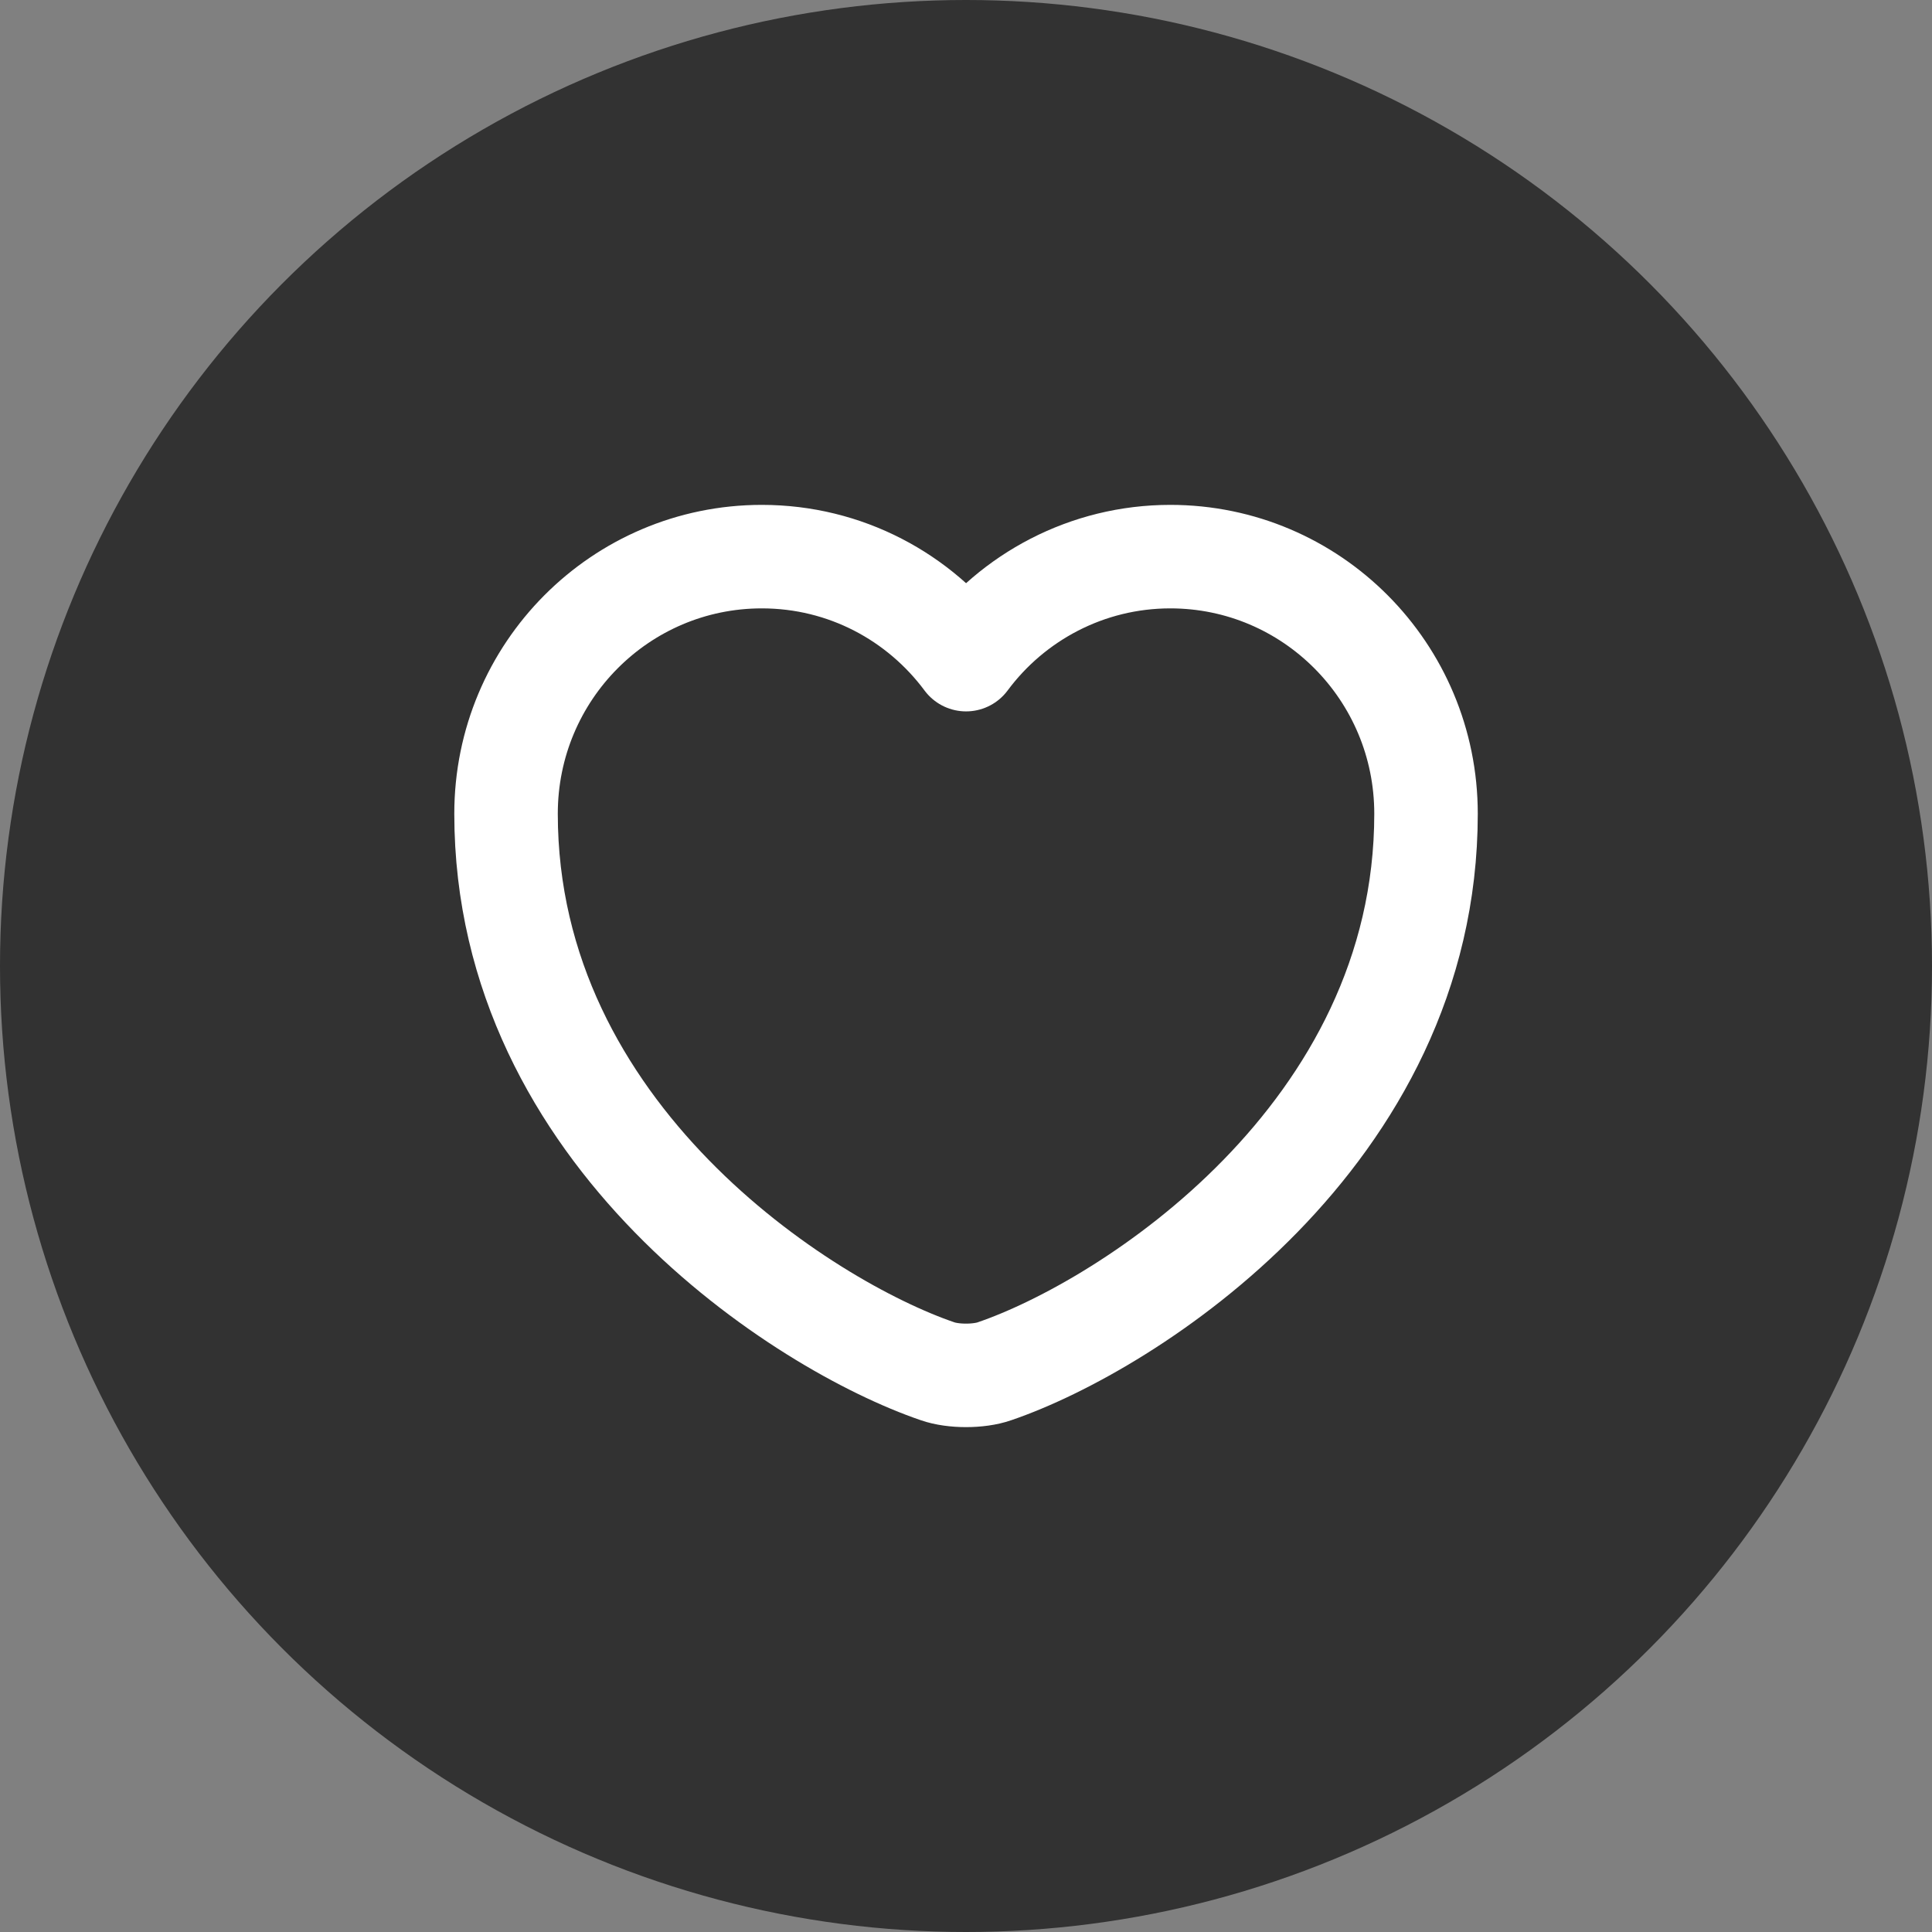 <svg width="28" height="28" viewBox="0 0 28 28" fill="none" xmlns="http://www.w3.org/2000/svg">
<rect x="0" y="0" width="28" height="28" fill="#808080" stroke="none"/>
<circle opacity="0.61" cx="14" cy="14" r="14" fill="black"/>
<path d="M14.414 19.873C14.187 19.953 13.814 19.953 13.587 19.873C11.654 19.213 7.334 16.46 7.334 11.793C7.334 9.733 8.994 8.067 11.041 8.067C12.254 8.067 13.327 8.653 14.001 9.56C14.674 8.653 15.754 8.067 16.961 8.067C19.007 8.067 20.667 9.733 20.667 11.793C20.667 16.46 16.347 19.213 14.414 19.873Z" stroke="white" stroke-width="1.5" stroke-linecap="round" stroke-linejoin="round"/>
</svg>
